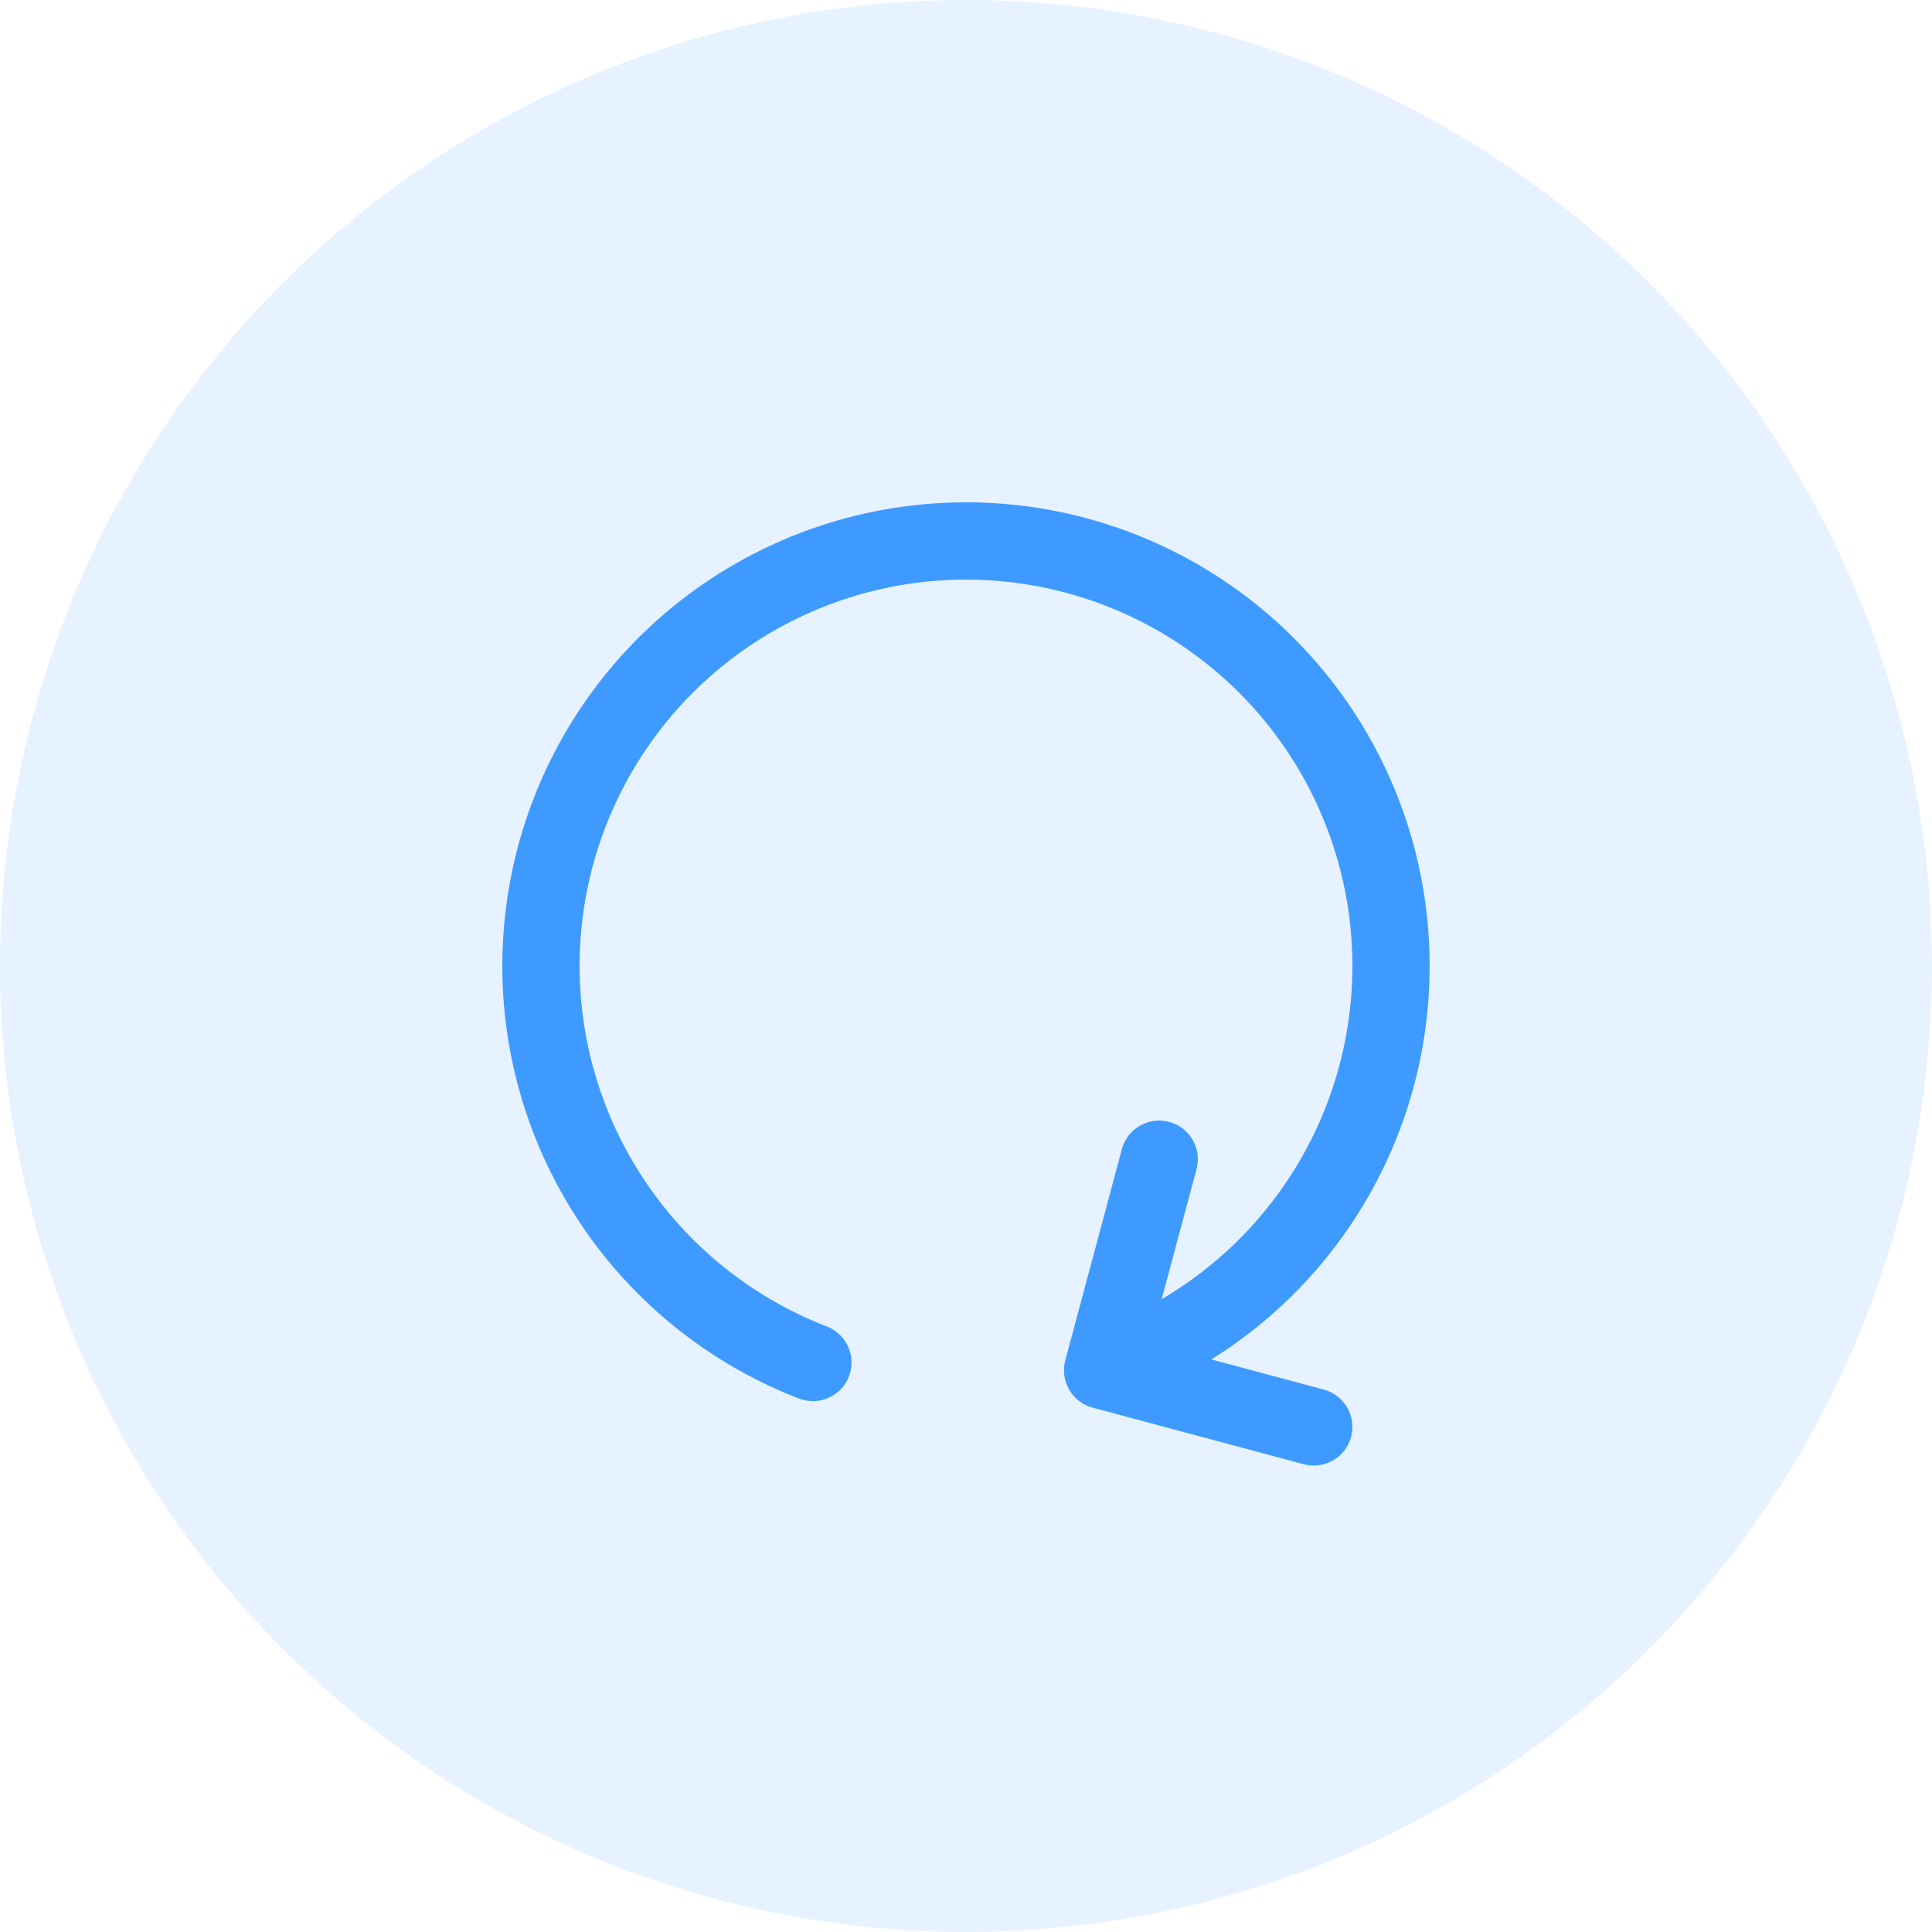 <svg width="50" height="50" viewBox="0 0 50 50" fill="none" xmlns="http://www.w3.org/2000/svg">
<circle opacity="0.13" cx="25" cy="25" r="25" fill="#3E9AFF"/>
<path fill-rule="evenodd" clip-rule="evenodd" d="M36.112 29.53C37.142 27.003 37.28 24.2 36.503 21.583C35.726 18.967 34.08 16.693 31.837 15.138C29.594 13.583 26.888 12.839 24.165 13.029C21.442 13.219 18.865 14.332 16.86 16.183C14.854 18.035 13.54 20.514 13.134 23.213C12.727 25.913 13.253 28.669 14.625 31.029C15.996 33.389 18.131 35.211 20.677 36.194C21.192 36.393 21.771 36.137 21.97 35.622C22.169 35.106 21.913 34.528 21.398 34.329C19.276 33.509 17.497 31.991 16.354 30.024C15.211 28.058 14.773 25.76 15.111 23.511C15.45 21.262 16.545 19.195 18.216 17.653C19.888 16.11 22.035 15.183 24.304 15.024C26.573 14.866 28.828 15.486 30.698 16.782C32.567 18.078 33.938 19.972 34.586 22.152C35.234 24.333 35.119 26.669 34.26 28.775C33.431 30.81 31.955 32.512 30.064 33.623L30.966 30.258C31.109 29.725 30.792 29.177 30.259 29.034C29.725 28.891 29.177 29.207 29.034 29.741L27.57 35.205C27.427 35.738 27.744 36.287 28.277 36.43L33.741 37.894C34.275 38.037 34.823 37.72 34.966 37.187C35.109 36.653 34.792 36.105 34.259 35.962L31.35 35.182C33.488 33.849 35.157 31.873 36.112 29.53Z" fill="#3E9AFF"/>
</svg>
